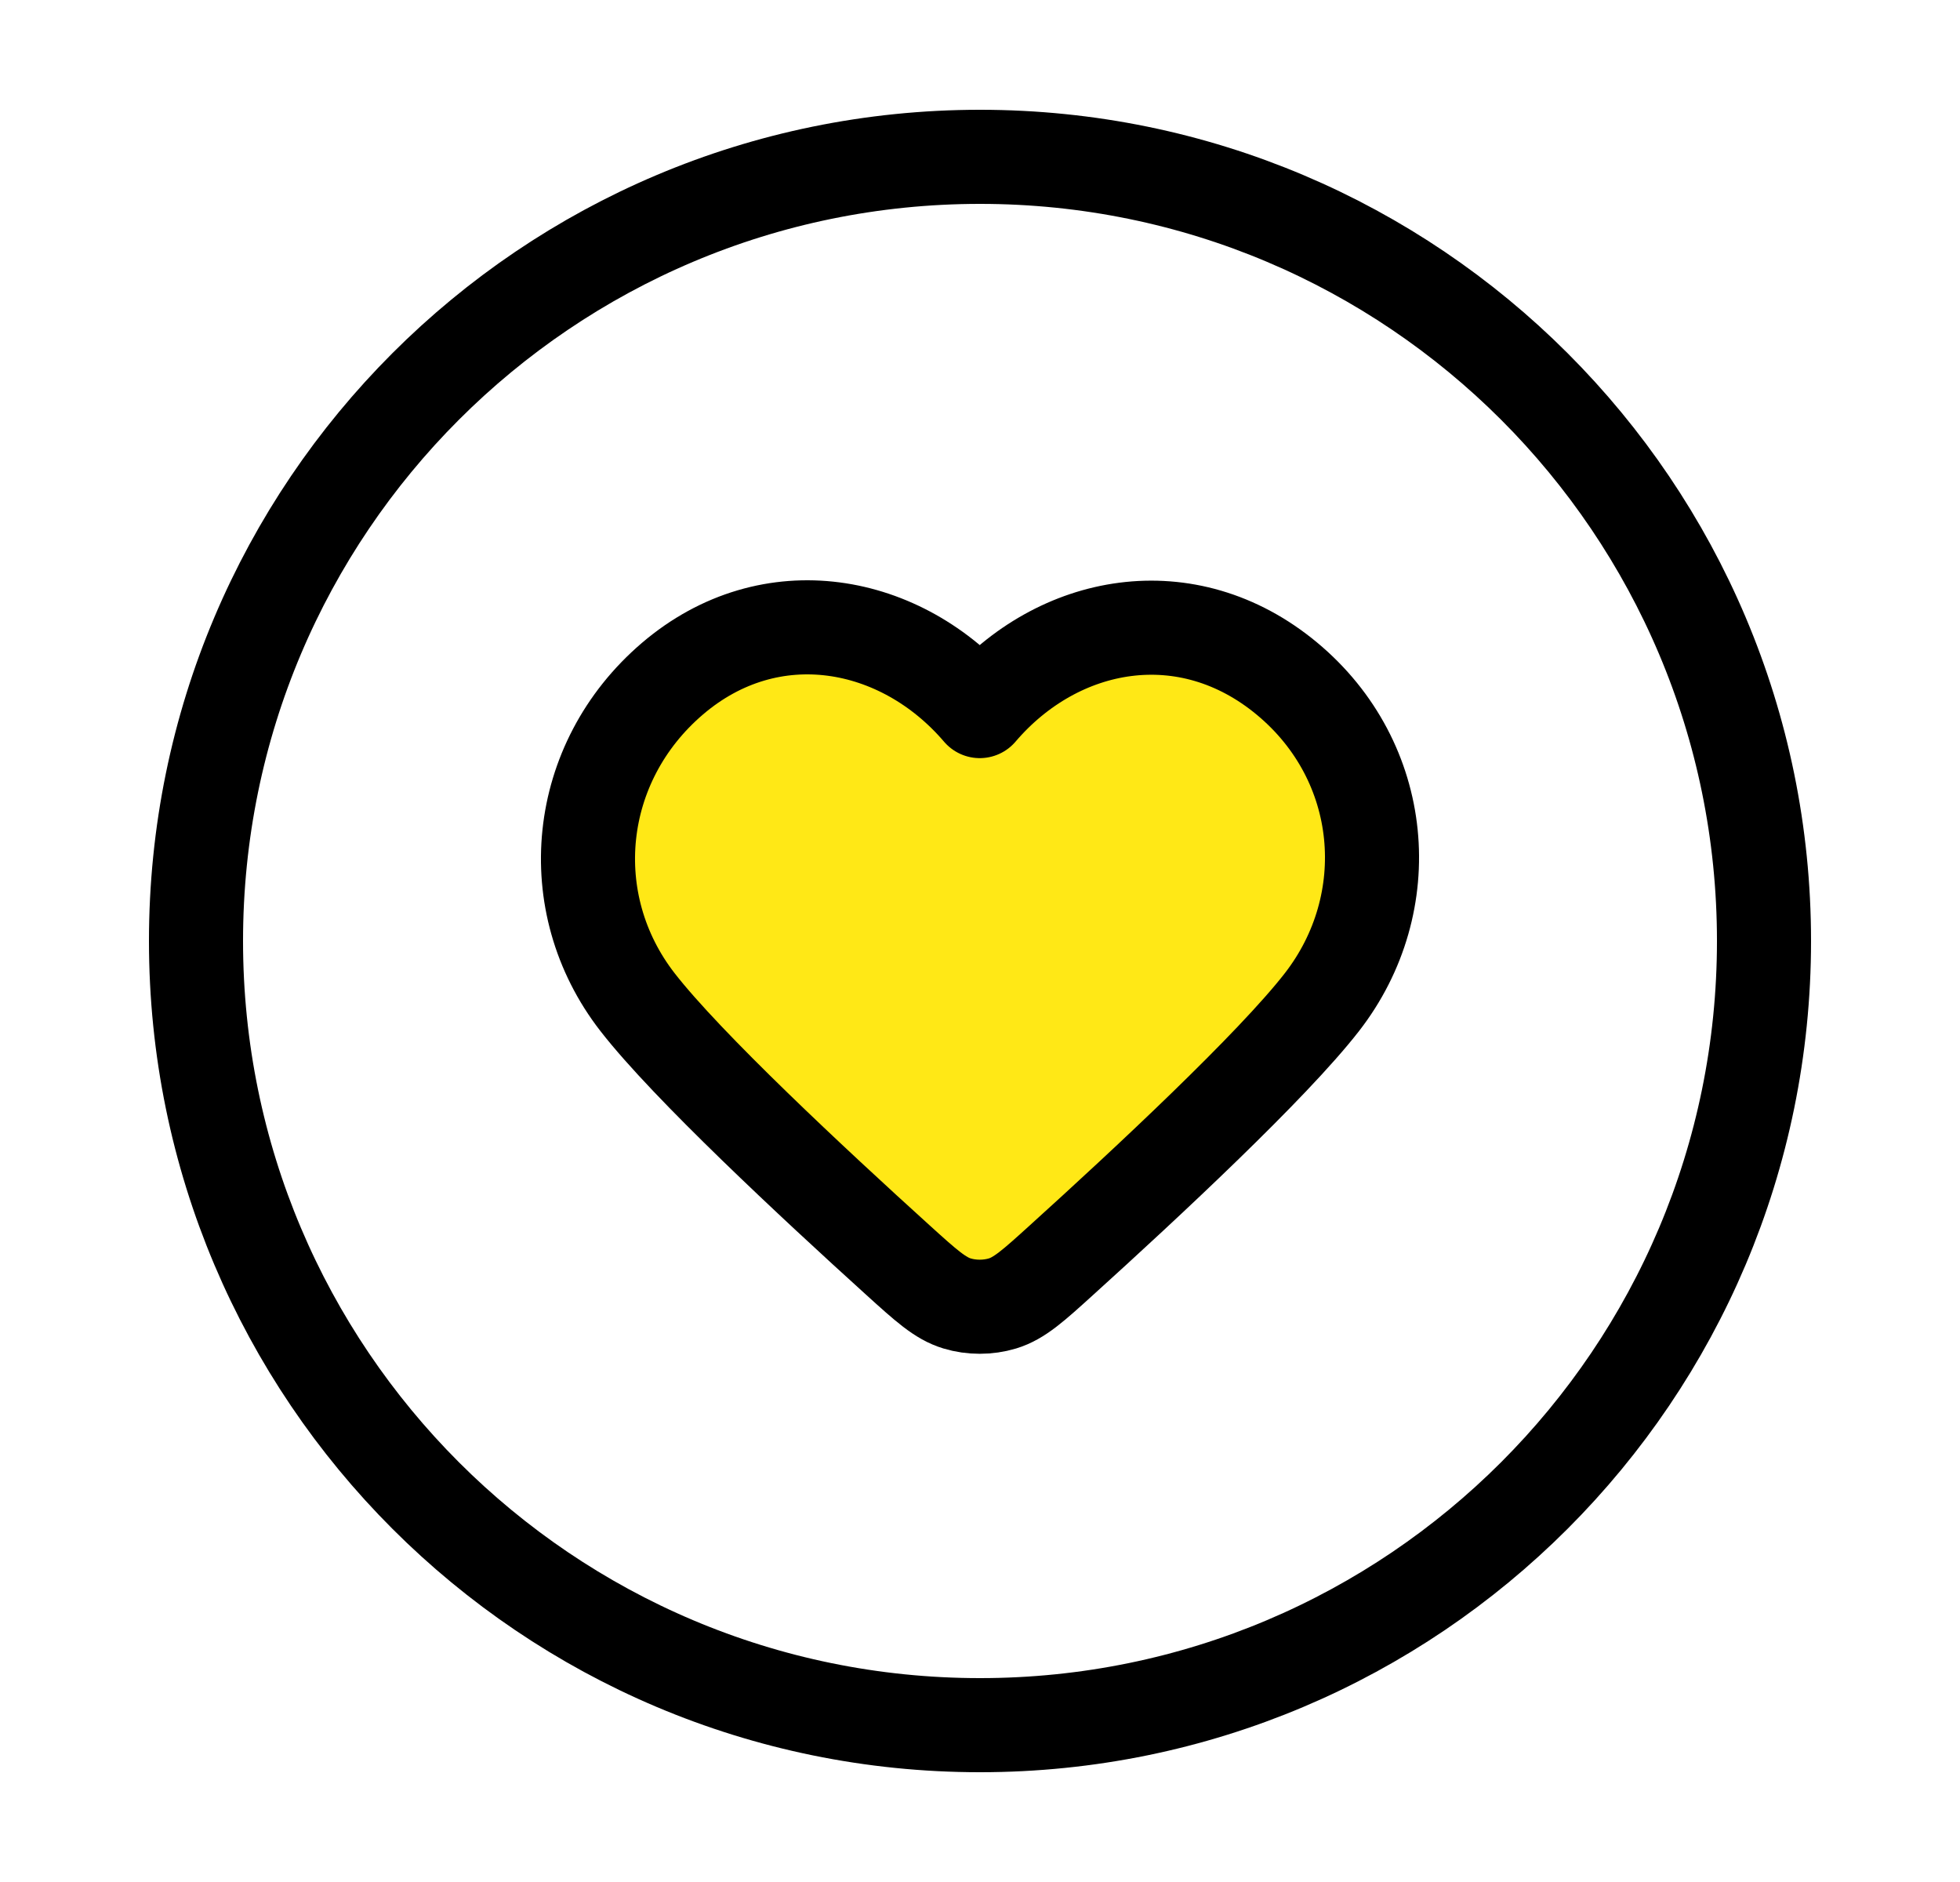 <svg width="25" height="24" viewBox="0 0 25 24" fill="none" xmlns="http://www.w3.org/2000/svg">
<path d="M8 9.5L11 7.5L12.5 9L15.5 8L17.5 9.5V12L12.5 17L8 12V9.5Z" fill="#FFE816"/>
<path d="M12.5 22C18.023 22 22.5 17.523 22.5 12C22.5 6.477 18.023 2 12.5 2C6.977 2 2.5 6.477 2.5 12C2.5 17.523 6.977 22 12.5 22Z" stroke="black" stroke-width="1.2" stroke-linecap="round" stroke-linejoin="round"/>
<path fill-rule="evenodd" clip-rule="evenodd" d="M12.497 9.068C11.497 7.899 9.83 7.585 8.577 8.655C7.325 9.725 7.148 11.514 8.132 12.78C8.762 13.591 10.376 15.094 11.454 16.07C11.813 16.395 11.992 16.557 12.207 16.622C12.391 16.678 12.602 16.678 12.787 16.622C13.001 16.557 13.181 16.395 13.539 16.07C14.618 15.094 16.231 13.591 16.861 12.78C17.845 11.514 17.69 9.714 16.416 8.655C15.142 7.596 13.496 7.899 12.497 9.068Z" stroke="black" stroke-width="1.2" stroke-linecap="round" stroke-linejoin="round"/>
</svg>
